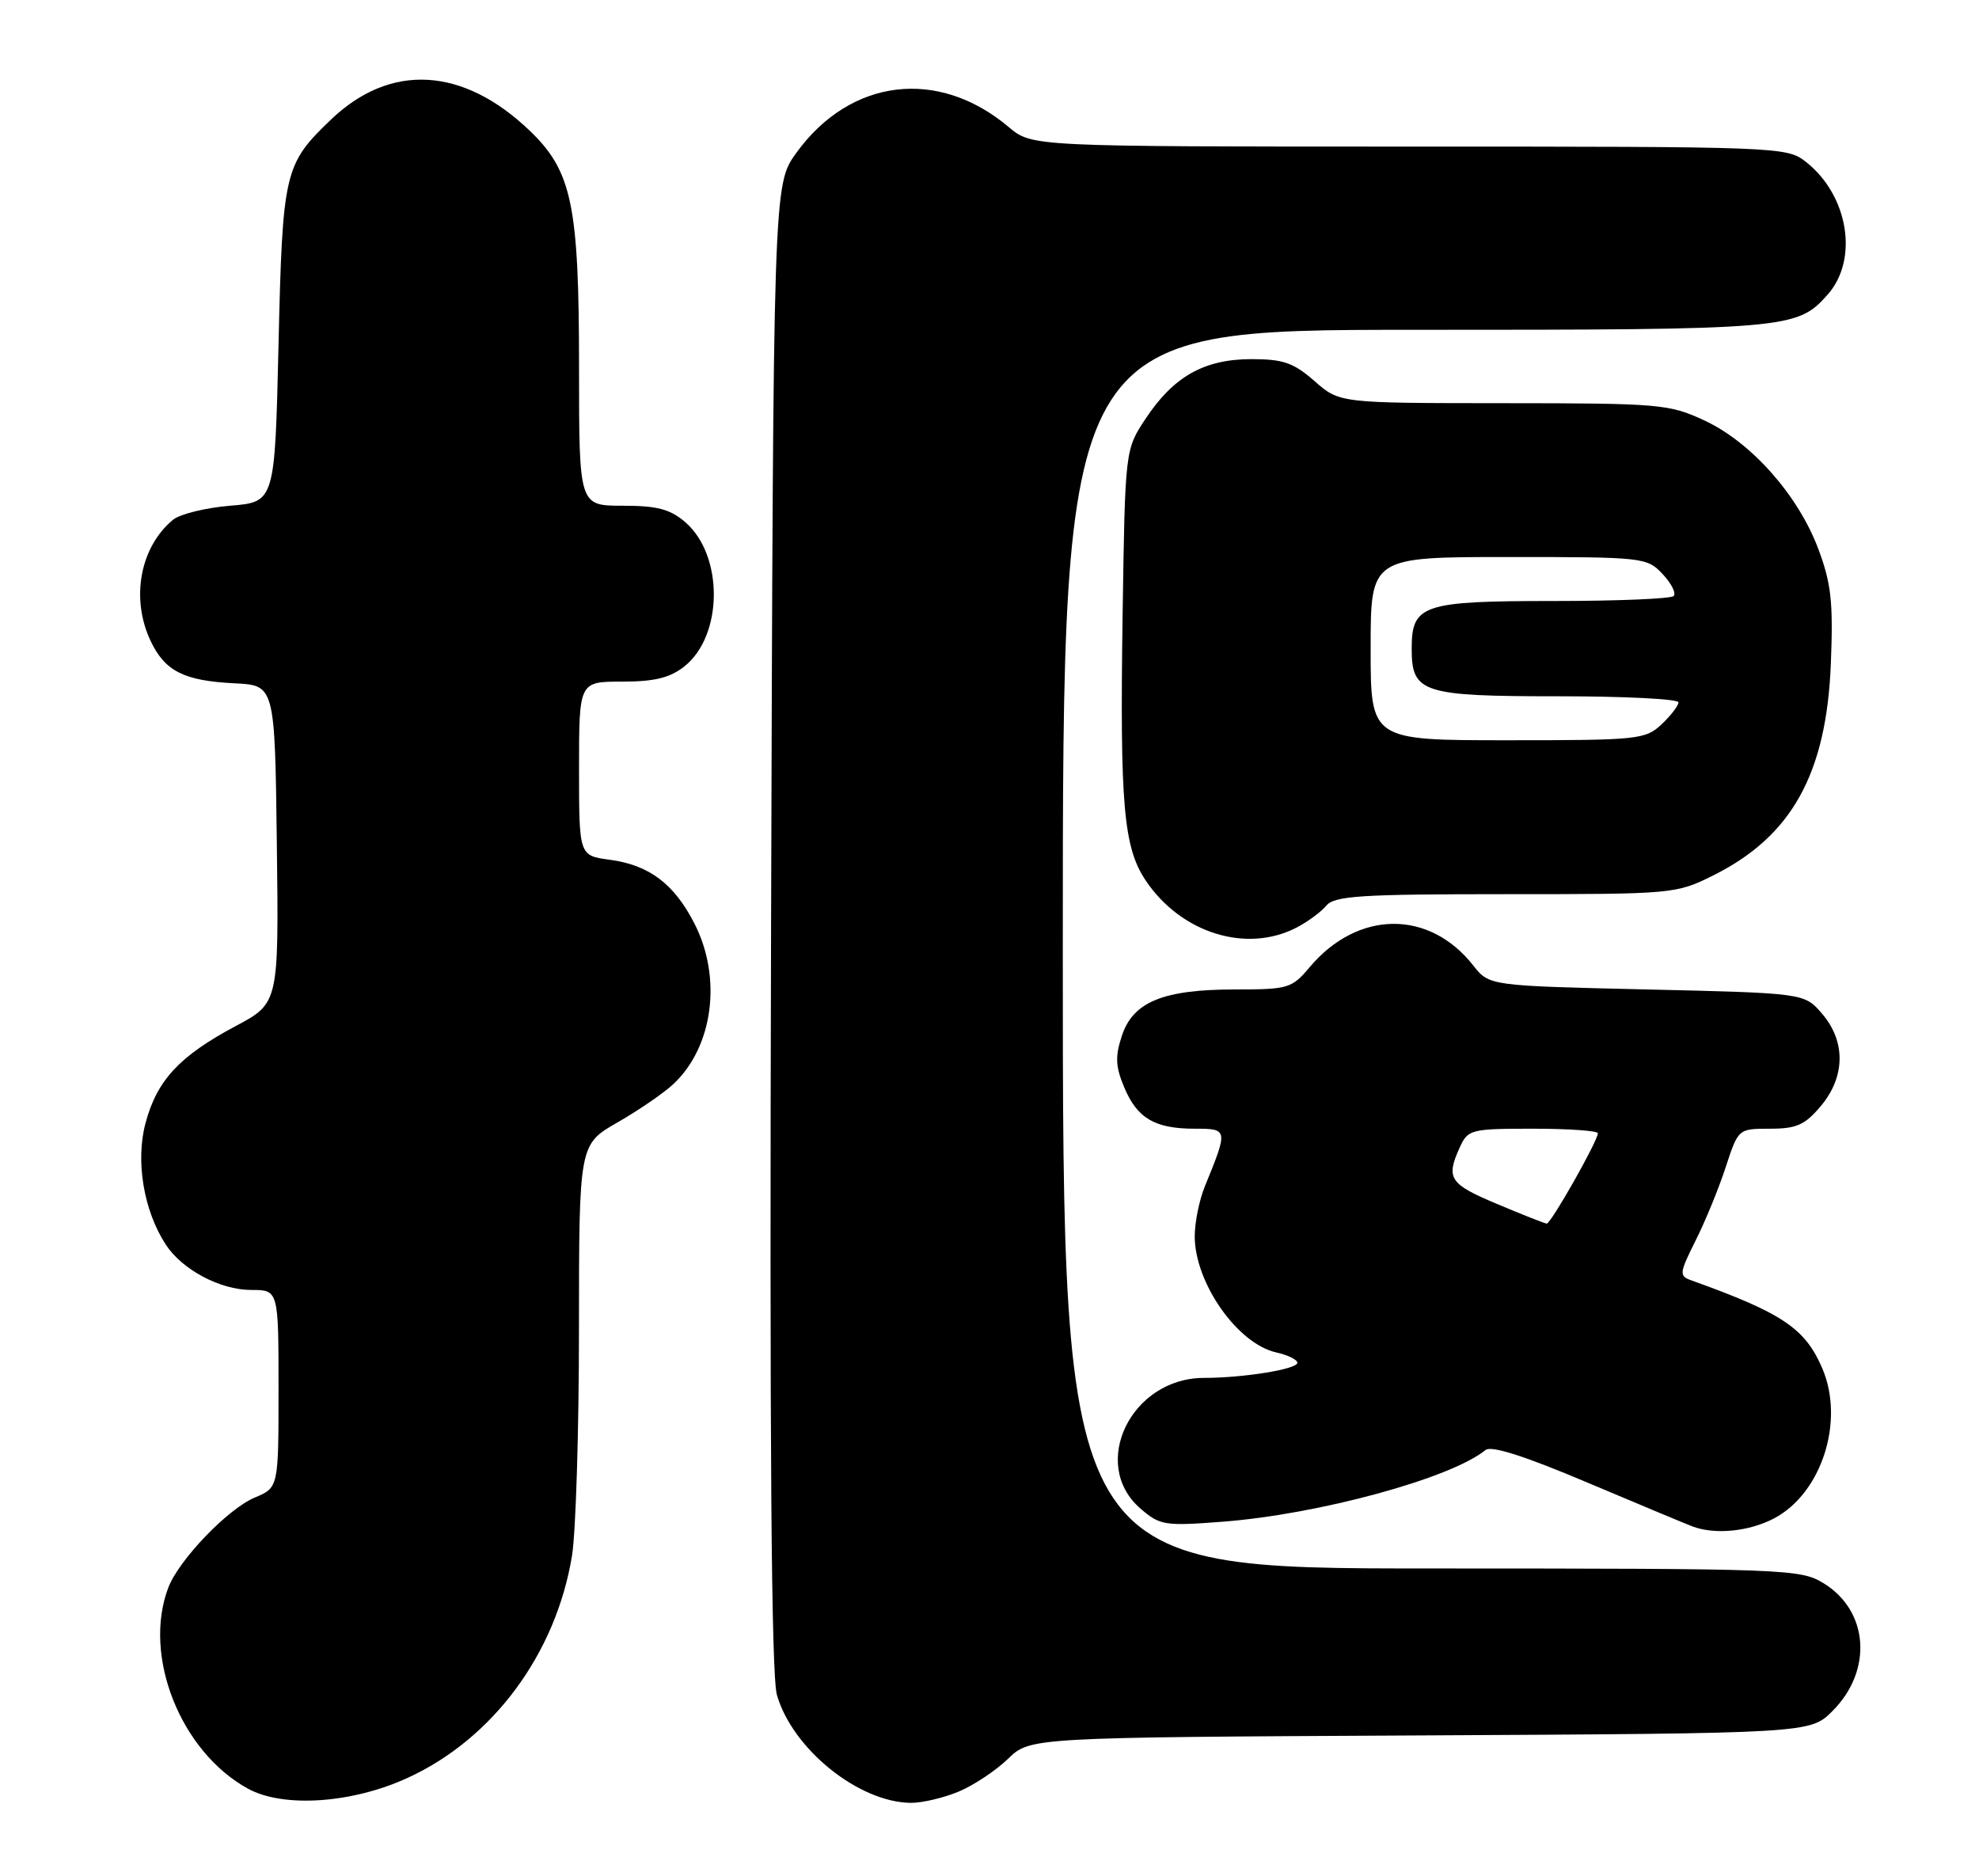 <?xml version="1.0" encoding="UTF-8" standalone="no"?>
<!DOCTYPE svg PUBLIC "-//W3C//DTD SVG 1.1//EN" "http://www.w3.org/Graphics/SVG/1.1/DTD/svg11.dtd" >
<svg xmlns="http://www.w3.org/2000/svg" xmlns:xlink="http://www.w3.org/1999/xlink" version="1.1" viewBox="0 0 270 256">
 <g >
 <path fill="currentColor"
d=" M 55.60 242.58 C 67.26 237.25 75.85 225.63 78.04 212.26 C 78.56 209.09 78.99 195.17 78.99 181.32 C 79.00 156.15 79.00 156.15 84.25 153.14 C 87.14 151.48 90.56 149.14 91.86 147.92 C 97.30 142.84 98.54 133.43 94.75 126.02 C 91.97 120.58 88.57 118.02 83.16 117.30 C 79.00 116.74 79.00 116.74 79.00 104.87 C 79.00 93.00 79.00 93.00 84.87 93.00 C 89.27 93.00 91.38 92.49 93.34 90.95 C 98.67 86.76 98.75 75.79 93.50 71.25 C 91.42 69.46 89.67 69.00 84.94 69.00 C 79.00 69.00 79.00 69.00 79.00 50.18 C 79.00 28.00 78.04 23.36 72.28 17.84 C 63.17 9.11 53.28 8.55 45.16 16.31 C 38.78 22.42 38.55 23.40 38.00 47.00 C 37.50 68.50 37.50 68.50 31.40 69.00 C 28.05 69.28 24.53 70.14 23.59 70.93 C 19.10 74.65 17.81 81.68 20.55 87.45 C 22.50 91.58 25.11 92.89 32.00 93.23 C 37.50 93.50 37.50 93.50 37.77 115.18 C 38.04 136.86 38.04 136.86 32.13 140.01 C 24.48 144.09 21.41 147.39 19.85 153.25 C 18.47 158.42 19.60 165.17 22.61 169.80 C 24.85 173.24 30.03 175.99 34.25 176.00 C 38.00 176.00 38.00 176.00 38.00 189.49 C 38.00 202.97 38.00 202.97 34.75 204.33 C 31.08 205.87 24.40 212.83 22.96 216.62 C 19.43 225.90 24.63 239.01 33.84 244.05 C 38.67 246.69 48.01 246.06 55.60 242.58 Z  M 130.78 244.45 C 132.83 243.60 135.86 241.58 137.52 239.98 C 140.54 237.05 140.54 237.05 193.75 236.78 C 246.96 236.50 246.96 236.50 250.01 233.45 C 255.54 227.93 254.96 219.77 248.77 216.00 C 245.62 214.08 243.71 214.01 195.25 214.00 C 145.00 214.00 145.00 214.00 145.00 129.50 C 145.00 45.00 145.00 45.00 193.03 45.00 C 244.00 45.00 245.16 44.90 249.33 40.22 C 253.62 35.41 252.19 26.66 246.39 22.09 C 243.77 20.03 242.94 20.00 192.26 20.00 C 140.79 20.00 140.79 20.00 137.64 17.35 C 128.01 9.22 116.02 10.67 108.65 20.85 C 105.50 25.20 105.50 25.20 105.20 126.35 C 104.99 197.35 105.23 228.62 106.00 231.27 C 108.14 238.66 117.17 245.92 124.28 245.98 C 125.81 245.99 128.74 245.30 130.78 244.45 Z  M 242.02 207.18 C 248.52 203.77 251.70 193.93 248.63 186.72 C 246.29 181.24 243.19 179.15 230.72 174.68 C 229.07 174.08 229.11 173.72 231.33 169.27 C 232.65 166.65 234.50 162.14 235.44 159.25 C 237.16 154.00 237.16 154.00 241.49 154.00 C 245.10 154.00 246.25 153.49 248.41 150.92 C 251.77 146.93 251.84 142.09 248.59 138.31 C 246.18 135.50 246.18 135.50 224.68 135.00 C 203.18 134.50 203.18 134.50 201.00 131.73 C 194.98 124.07 185.24 124.17 178.68 131.96 C 176.25 134.85 175.77 135.00 168.53 135.00 C 158.71 135.00 154.59 136.68 153.06 141.32 C 152.13 144.14 152.19 145.52 153.37 148.33 C 155.14 152.58 157.55 154.00 163.00 154.00 C 167.56 154.00 167.57 154.07 164.38 161.87 C 163.62 163.73 163.00 166.79 163.00 168.67 C 163.00 175.04 168.85 183.37 174.14 184.53 C 175.71 184.88 177.00 185.51 177.00 185.94 C 177.00 186.81 169.64 188.00 164.26 188.00 C 154.31 188.00 148.59 199.81 155.62 205.85 C 158.25 208.12 158.91 208.23 166.83 207.62 C 179.94 206.61 197.96 201.70 202.67 197.84 C 203.46 197.20 208.03 198.66 216.67 202.32 C 223.73 205.30 230.18 208.00 231.00 208.30 C 234.06 209.41 238.63 208.95 242.02 207.18 Z  M 176.87 126.57 C 178.40 125.78 180.23 124.43 180.95 123.57 C 182.06 122.23 185.61 122.00 205.43 122.00 C 228.31 122.00 228.67 121.97 233.76 119.43 C 244.46 114.10 249.20 105.55 249.79 90.50 C 250.12 82.10 249.84 79.60 248.06 74.85 C 245.30 67.53 238.91 60.33 232.54 57.37 C 227.73 55.13 226.49 55.02 205.13 55.01 C 182.76 55.00 182.76 55.00 179.35 52.00 C 176.48 49.49 175.09 49.00 170.72 49.00 C 164.29 49.01 160.11 51.36 156.29 57.14 C 153.50 61.35 153.50 61.35 153.16 83.91 C 152.78 109.88 153.28 115.64 156.34 120.18 C 161.16 127.32 170.05 130.09 176.87 126.57 Z  M 204.25 164.27 C 197.74 161.54 197.24 160.77 199.16 156.55 C 200.28 154.10 200.66 154.00 209.16 154.00 C 214.02 154.00 218.00 154.28 218.00 154.62 C 218.00 155.66 211.58 167.00 211.02 166.95 C 210.73 166.92 207.69 165.72 204.25 164.27 Z  M 187.00 88.50 C 187.00 76.00 187.00 76.00 205.83 76.00 C 224.23 76.00 224.70 76.05 226.83 78.32 C 228.04 79.60 228.71 80.95 228.34 81.32 C 227.97 81.70 220.63 82.00 212.02 82.00 C 194.07 82.00 192.60 82.49 192.60 88.50 C 192.60 94.54 194.01 95.00 212.69 95.00 C 221.66 95.00 229.00 95.37 229.00 95.83 C 229.00 96.28 227.96 97.63 226.69 98.83 C 224.48 100.90 223.49 101.00 205.69 101.00 C 187.00 101.00 187.00 101.00 187.00 88.50 Z "/>
</g>
</svg>